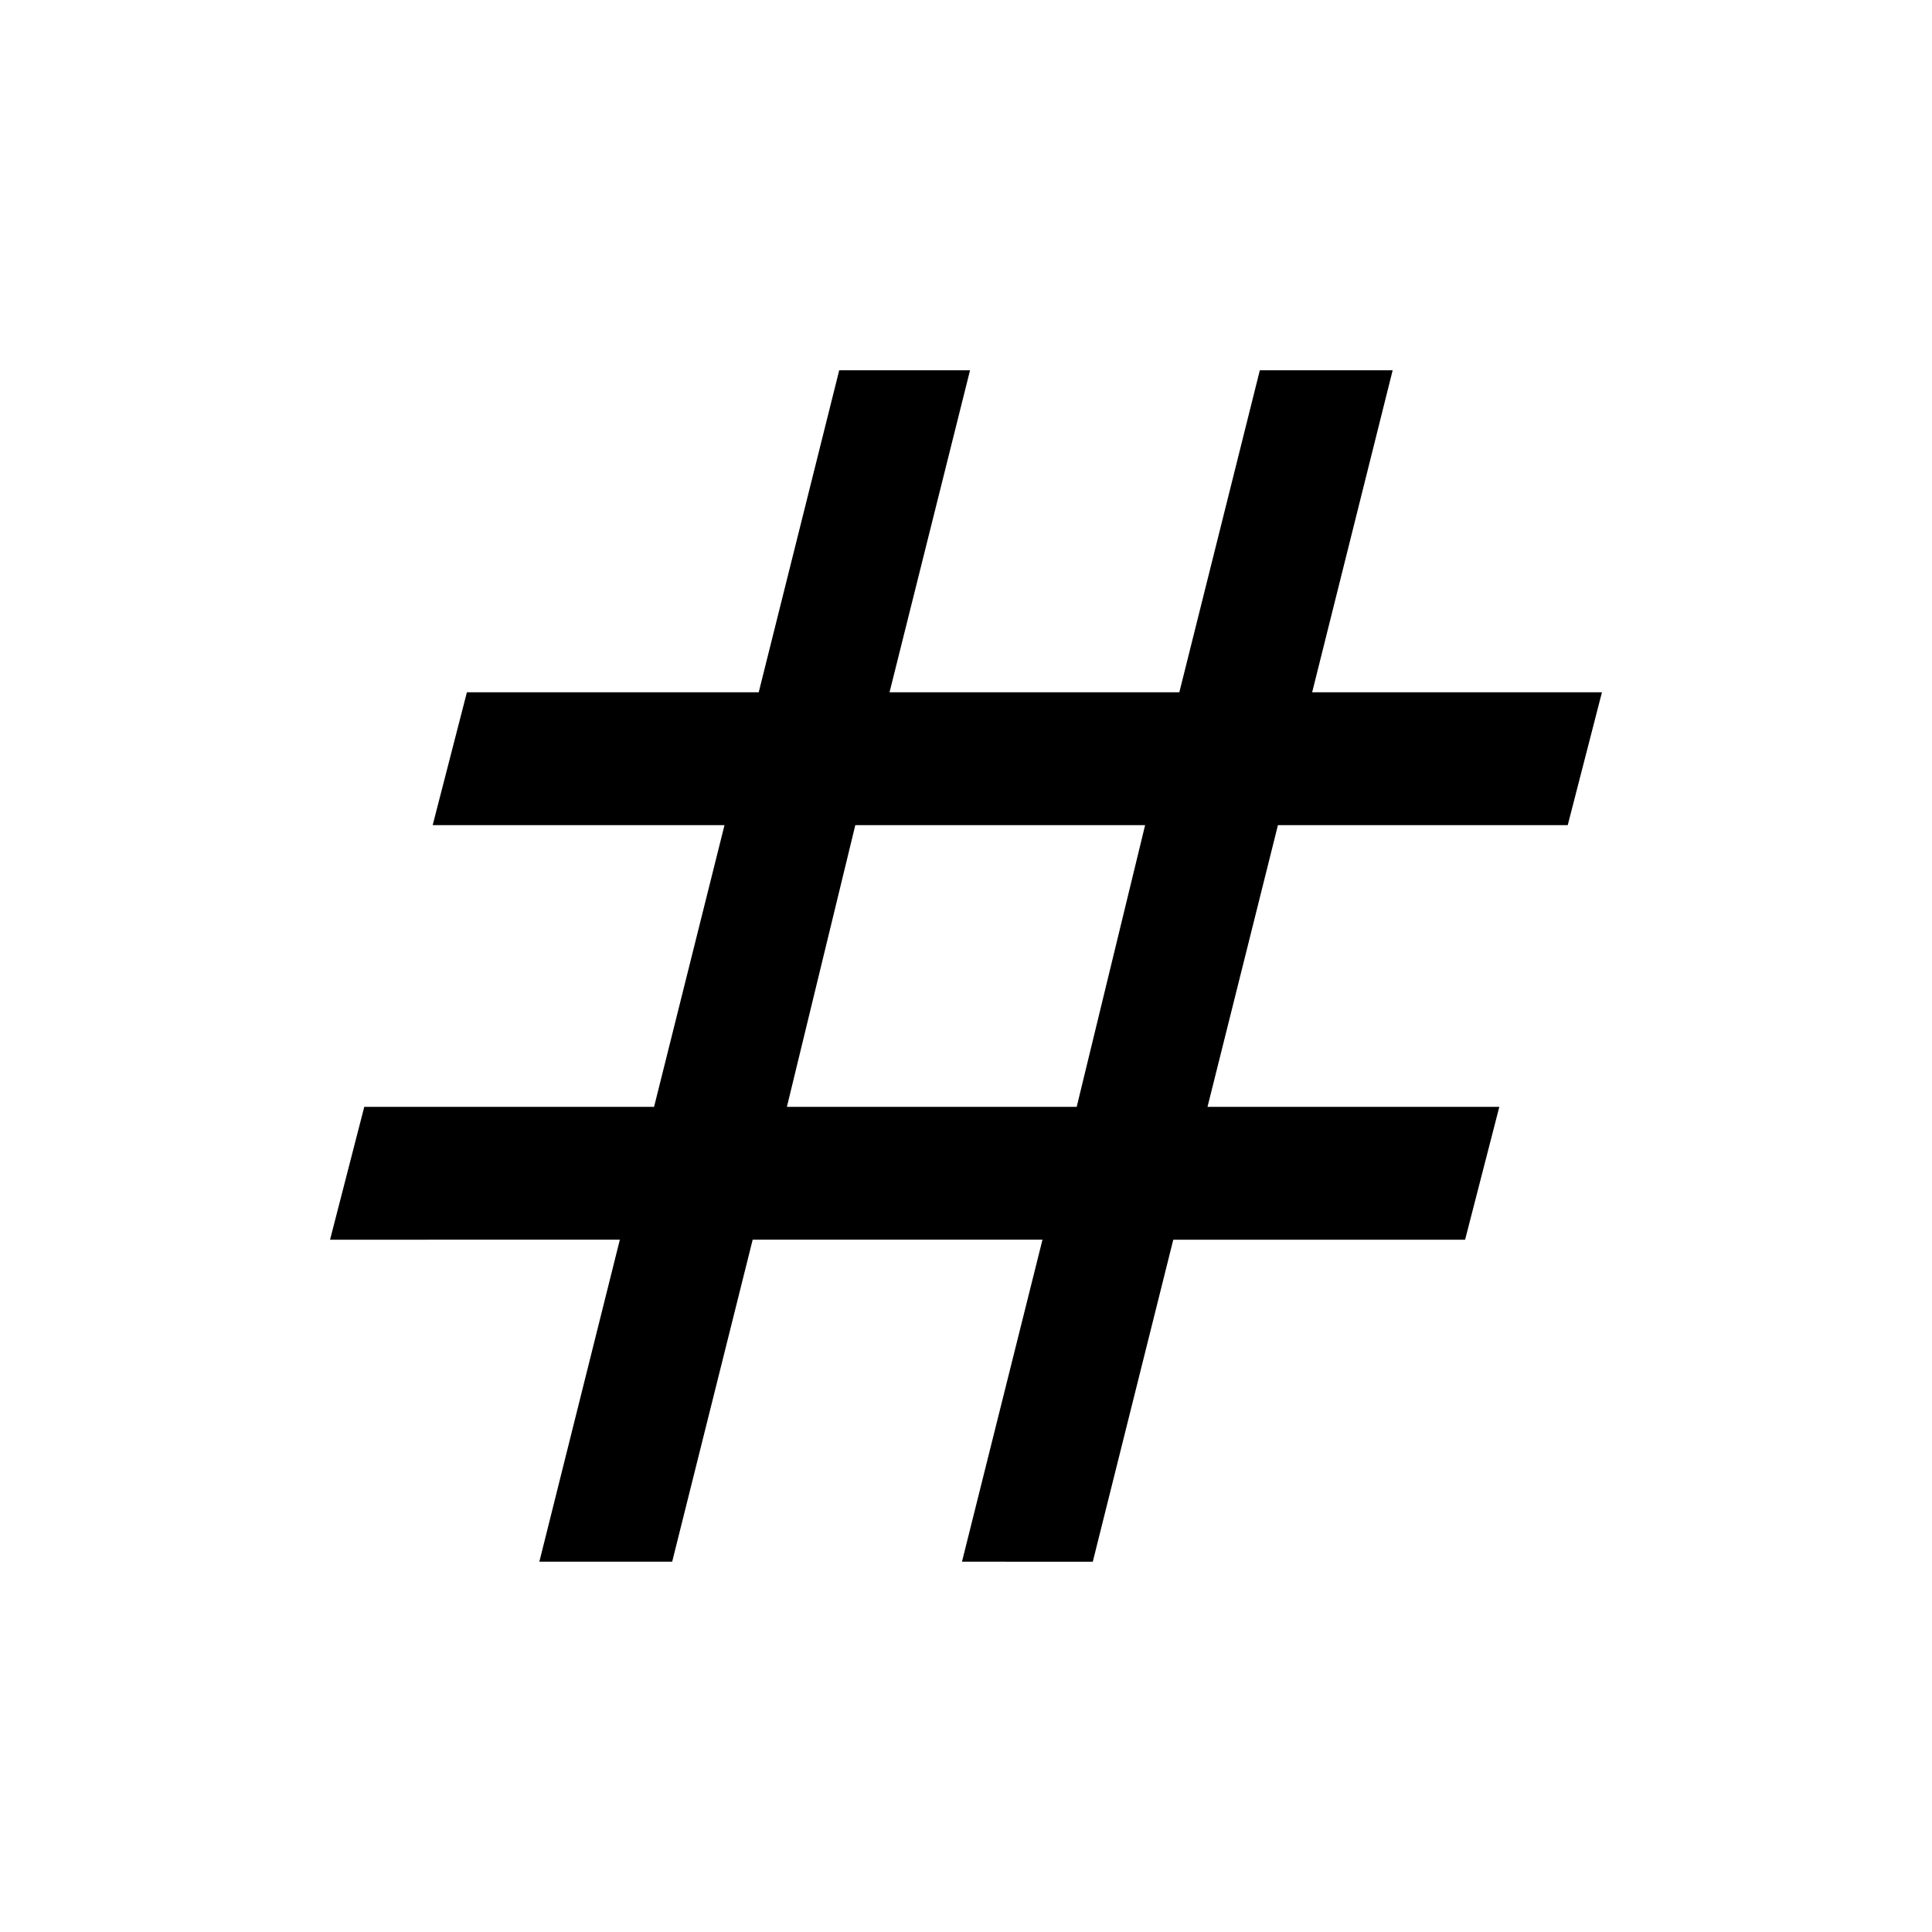 <svg xmlns="http://www.w3.org/2000/svg" height="24" width="24"><path d="m6.7 19.4 1-4H4.1l.425-1.65h3.6L9 10.25H5.375L5.8 8.6h3.625l1-4h1.625l-1 4h3.6l1-4h1.65l-1 4h3.6l-.425 1.65h-3.6L15 13.75h3.625L18.2 15.4h-3.625l-1 4H11.95l1-4h-3.6l-1 4Zm3.075-5.65h3.6l.85-3.5h-3.6Z"/></svg>